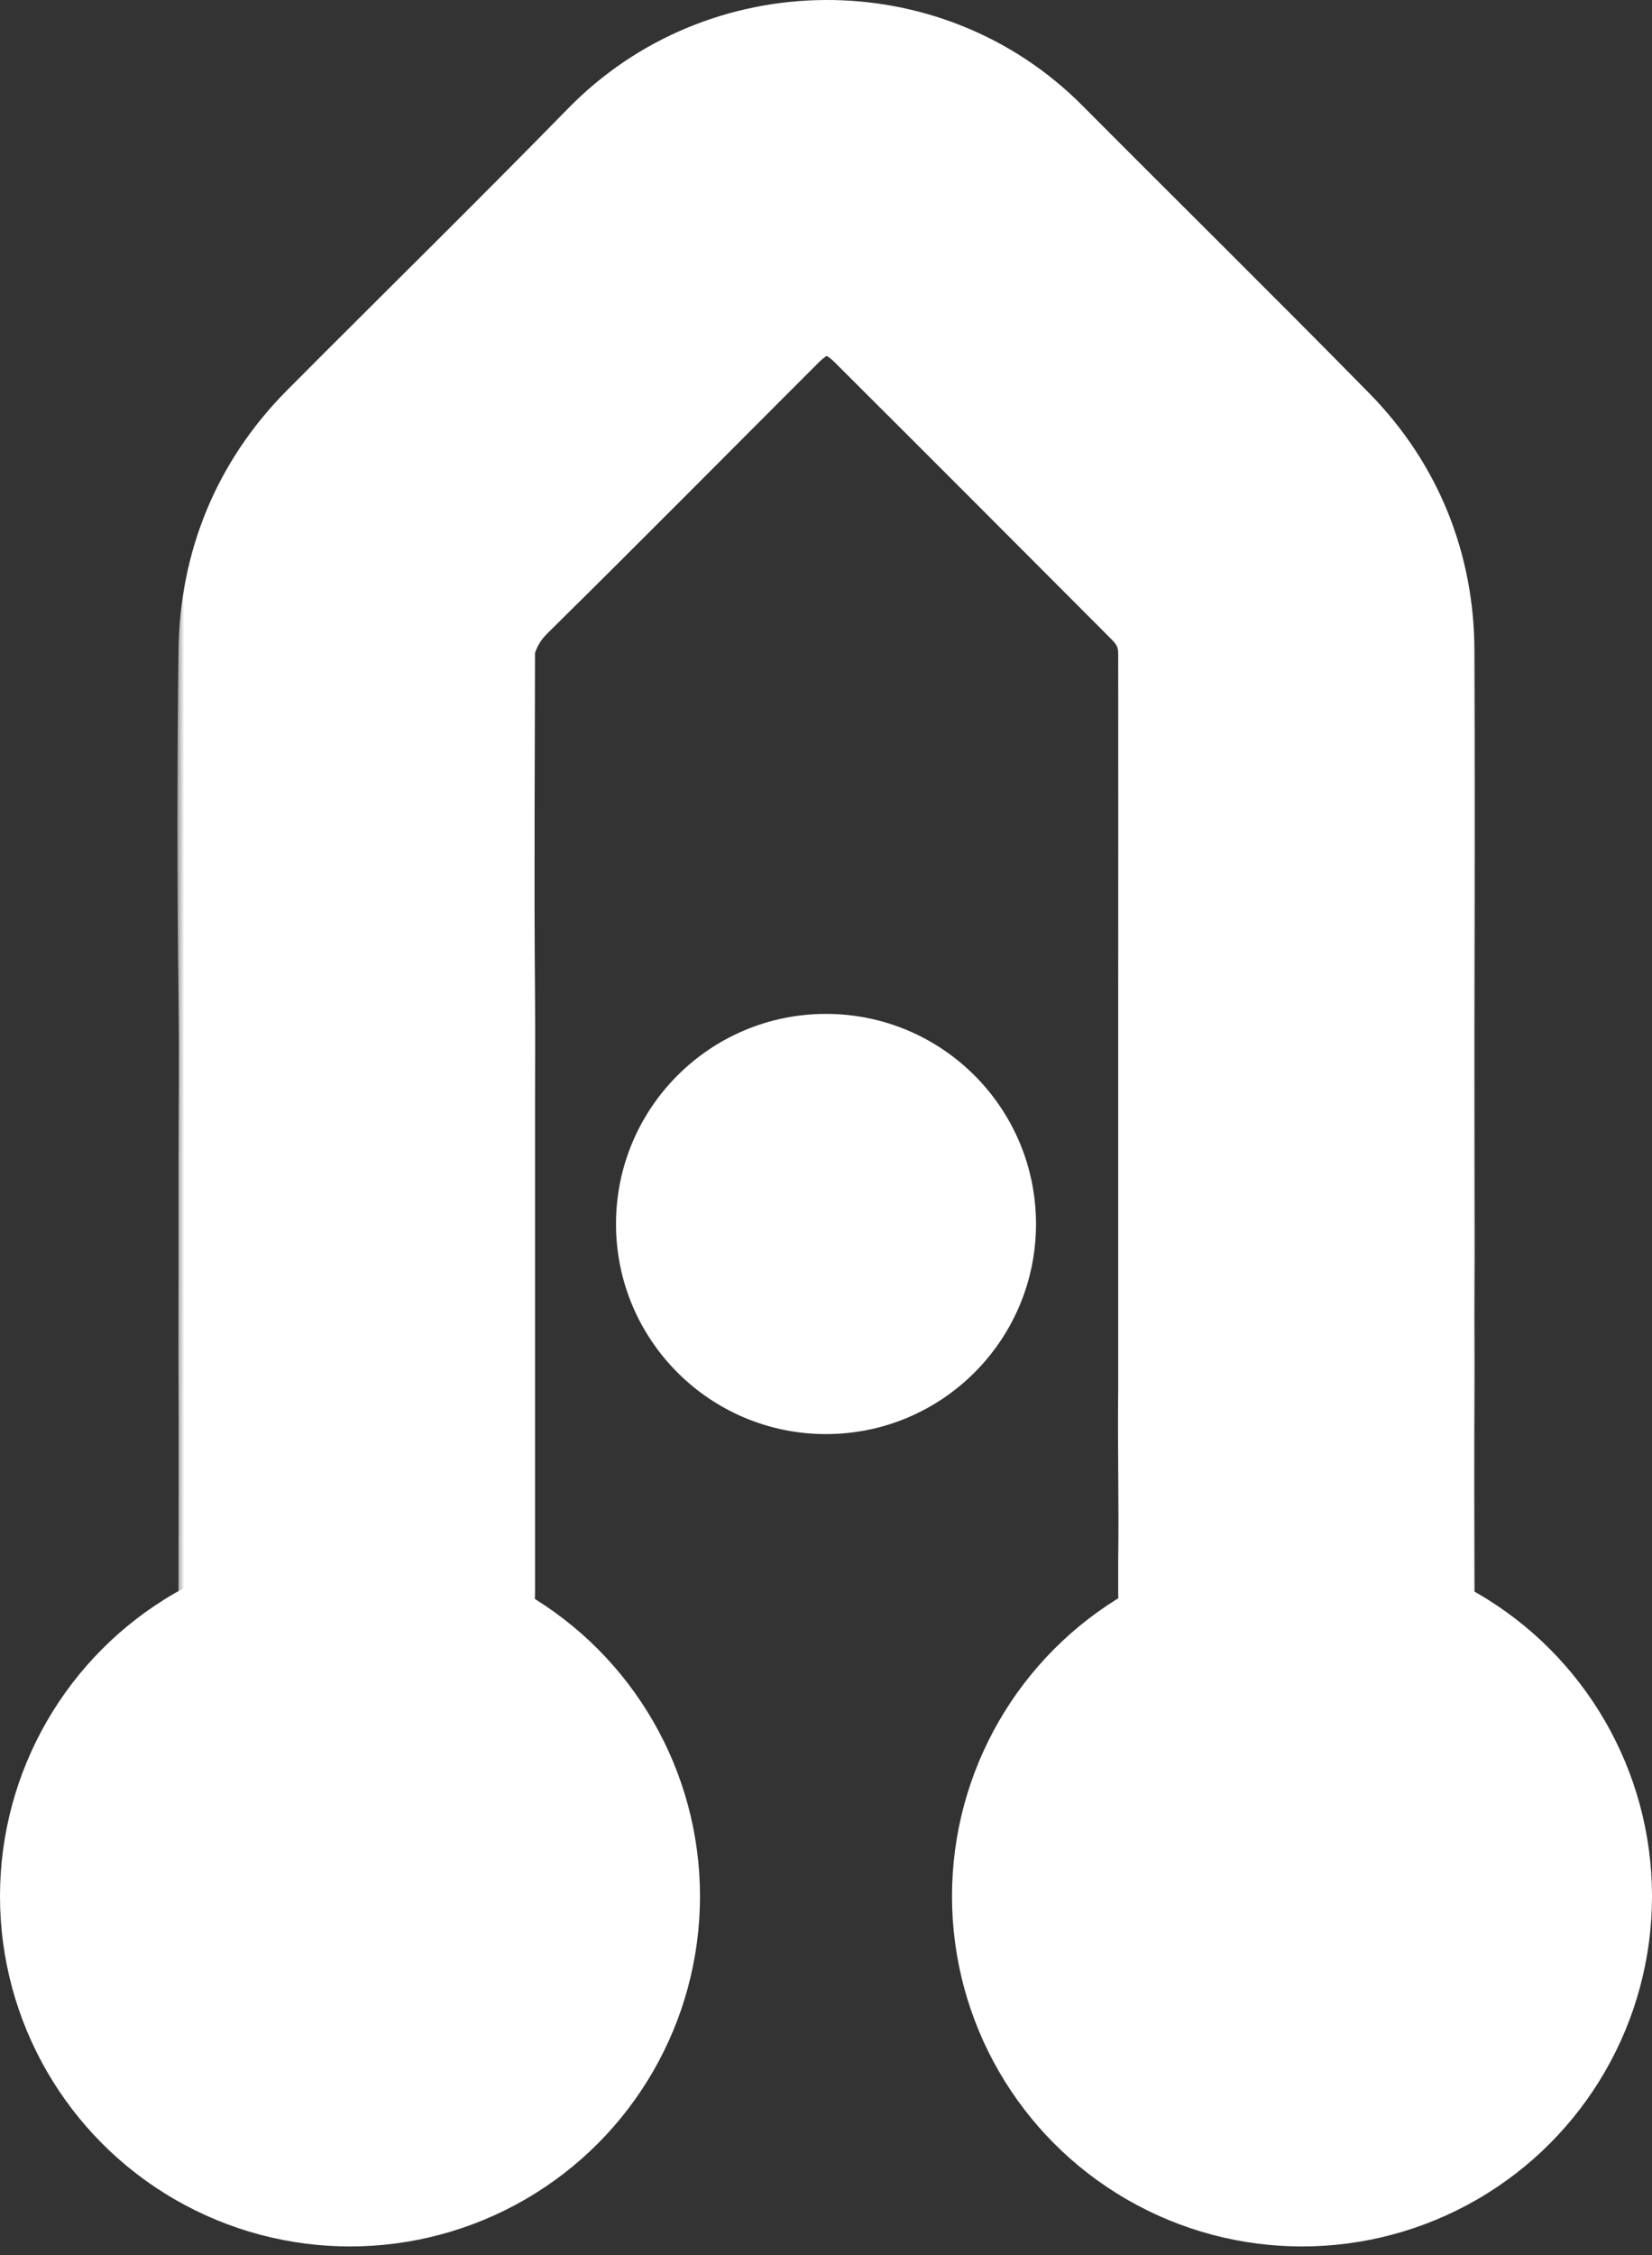 <svg width="118" height="161" viewBox="0 0 118 161" fill="none" xmlns="http://www.w3.org/2000/svg">
<rect x="0" y="0" width="118" height="161" fill="#333333" stroke="none"/>
<mask id="path-1-outside-1_218_11" maskUnits="userSpaceOnUse" x="12.67" y="-0.611" width="93" height="127" fill="black">
<rect fill="white" x="12.67" y="-0.611" width="93" height="127"/>
<path d="M29.216 71.255C29.143 62.808 29.205 54.36 29.216 45.912C29.205 45.804 29.194 45.695 29.236 45.398C29.808 42.701 30.971 40.596 32.824 38.771C39.303 32.386 45.702 25.92 52.138 19.491C56.293 15.34 61.782 15.321 65.955 19.477C72.578 26.072 79.18 32.688 85.781 39.306C87.81 41.34 88.869 43.805 88.872 46.692C88.878 54.74 88.877 62.788 88.872 70.837C88.87 73.723 88.872 75.389 88.872 77.889V87.889V99.206C88.82 103.354 88.931 107.241 88.872 111.389V113.661C88.872 115.72 90.541 117.389 92.6 117.389C94.659 117.389 96.329 115.72 96.329 113.661V113.227C96.312 108.978 96.3 103.455 96.329 99.206C96.348 96.327 96.305 94.97 96.329 91.825C96.352 88.68 96.329 87.825 96.329 83.325C96.329 78.227 96.315 75.7 96.329 70.833C96.35 62.735 96.362 54.637 96.324 46.539C96.302 41.842 94.655 37.714 91.376 34.377C84.616 27.496 77.74 20.728 70.937 13.889C64.38 7.297 53.509 7.399 47.027 14.023C40.386 20.81 33.605 27.461 26.905 34.191C23.503 37.608 21.804 41.813 21.746 46.583C21.647 54.73 21.642 62.88 21.748 71.027C21.811 75.797 21.748 80.172 21.748 83.325L21.748 90.326C21.748 93.889 21.73 96.281 21.748 99.206C21.774 103.305 21.748 107.389 21.748 111.501V113.655C21.748 115.717 23.42 117.389 25.482 117.389C27.544 117.389 29.216 115.718 29.216 113.655V113.227L29.216 98.389L29.216 87.825V78.889C29.216 76.389 29.239 73.877 29.216 71.255Z"/>
</mask>
<path d="M29.216 71.255C29.143 62.808 29.205 54.36 29.216 45.912C29.205 45.804 29.194 45.695 29.236 45.398C29.808 42.701 30.971 40.596 32.824 38.771C39.303 32.386 45.702 25.92 52.138 19.491C56.293 15.34 61.782 15.321 65.955 19.477C72.578 26.072 79.18 32.688 85.781 39.306C87.81 41.34 88.869 43.805 88.872 46.692C88.878 54.74 88.877 62.788 88.872 70.837C88.87 73.723 88.872 75.389 88.872 77.889V87.889V99.206C88.82 103.354 88.931 107.241 88.872 111.389V113.661C88.872 115.72 90.541 117.389 92.6 117.389C94.659 117.389 96.329 115.72 96.329 113.661V113.227C96.312 108.978 96.3 103.455 96.329 99.206C96.348 96.327 96.305 94.97 96.329 91.825C96.352 88.68 96.329 87.825 96.329 83.325C96.329 78.227 96.315 75.7 96.329 70.833C96.35 62.735 96.362 54.637 96.324 46.539C96.302 41.842 94.655 37.714 91.376 34.377C84.616 27.496 77.74 20.728 70.937 13.889C64.38 7.297 53.509 7.399 47.027 14.023C40.386 20.81 33.605 27.461 26.905 34.191C23.503 37.608 21.804 41.813 21.746 46.583C21.647 54.73 21.642 62.88 21.748 71.027C21.811 75.797 21.748 80.172 21.748 83.325L21.748 90.326C21.748 93.889 21.73 96.281 21.748 99.206C21.774 103.305 21.748 107.389 21.748 111.501V113.655C21.748 115.717 23.42 117.389 25.482 117.389C27.544 117.389 29.216 115.718 29.216 113.655V113.227L29.216 98.389L29.216 87.825V78.889C29.216 76.389 29.239 73.877 29.216 71.255Z" fill="white"/>
<path d="M29.216 45.912L38.216 45.923L38.216 45.468L38.171 45.016L29.216 45.912ZM29.216 71.255L38.216 71.177L38.216 71.177L29.216 71.255ZM21.748 99.206L12.749 99.262L12.749 99.262L21.748 99.206ZM21.748 71.027L30.748 70.909L30.748 70.909L21.748 71.027ZM21.746 46.583L30.745 46.692L30.745 46.692L21.746 46.583ZM26.905 34.191L20.526 27.841L20.526 27.841L26.905 34.191ZM47.027 14.023L40.595 7.728L40.595 7.728L47.027 14.023ZM70.937 13.889L77.318 7.542L77.318 7.542L70.937 13.889ZM91.376 34.377L97.796 28.069L97.796 28.069L91.376 34.377ZM96.324 46.539L87.324 46.581L87.324 46.581L96.324 46.539ZM96.329 70.833L105.328 70.858L105.328 70.858L96.329 70.833ZM96.329 99.206L105.328 99.266L105.328 99.266L96.329 99.206ZM96.329 113.227H105.329V113.21L105.328 113.194L96.329 113.227ZM88.872 111.389L79.873 111.262L79.872 111.326V111.389H88.872ZM88.872 99.206L97.871 99.32L97.872 99.263V99.206H88.872ZM88.872 70.837L97.872 70.842L97.872 70.842L88.872 70.837ZM88.872 46.692L97.872 46.685L97.872 46.685L88.872 46.692ZM85.781 39.306L92.153 32.95L92.153 32.95L85.781 39.306ZM65.955 19.477L59.605 25.854L59.605 25.854L65.955 19.477ZM52.138 19.491L45.777 13.124L45.777 13.124L52.138 19.491ZM32.824 38.771L26.506 32.361L26.506 32.361L32.824 38.771ZM29.236 45.398L20.432 43.534L20.369 43.828L20.326 44.127L29.236 45.398ZM20.216 45.901C20.206 54.274 20.143 62.827 20.216 71.333L38.216 71.177C38.143 62.789 38.205 54.446 38.216 45.923L20.216 45.901ZM20.216 71.333C20.239 73.91 20.216 76.277 20.216 78.889H38.216C38.216 76.502 38.239 73.844 38.216 71.177L20.216 71.333ZM20.216 78.889L20.216 87.825H38.216L38.216 78.889H20.216ZM20.216 87.825V98.389H38.216V87.825H20.216ZM20.216 98.389L20.216 113.227H38.216V98.389H20.216ZM30.748 113.655V111.501H12.748L12.748 113.655H30.748ZM30.748 111.501C30.748 107.469 30.774 103.281 30.748 99.15L12.749 99.262C12.774 103.328 12.748 107.31 12.748 111.501H30.748ZM30.748 99.15C30.73 96.257 30.748 93.971 30.748 90.326H12.748C12.748 93.808 12.73 96.304 12.749 99.262L30.748 99.15ZM30.748 90.326V83.325H12.748V90.326H30.748ZM30.748 83.325C30.748 80.353 30.811 75.745 30.748 70.909L12.749 71.145C12.811 75.849 12.748 79.99 12.748 83.325H30.748ZM30.748 70.909C30.642 62.845 30.648 54.771 30.745 46.692L12.747 46.474C12.647 54.689 12.641 62.915 12.749 71.145L30.748 70.909ZM30.745 46.692C30.776 44.189 31.586 42.245 33.283 40.54L20.526 27.841C15.419 32.972 12.832 39.438 12.747 46.474L30.745 46.692ZM33.283 40.54C39.867 33.926 46.797 27.127 53.46 20.318L40.595 7.728C33.974 14.493 27.342 20.995 20.526 27.841L33.283 40.54ZM53.46 20.318C56.464 17.248 61.571 17.235 64.556 20.236L77.318 7.542C67.19 -2.64 50.554 -2.449 40.595 7.728L53.46 20.318ZM64.556 20.236C71.468 27.184 78.203 33.811 84.956 40.684L97.796 28.069C91.028 21.181 84.013 14.272 77.318 7.542L64.556 20.236ZM84.956 40.684C86.538 42.295 87.313 44.152 87.324 46.581L105.324 46.497C105.292 39.532 102.771 33.133 97.796 28.069L84.956 40.684ZM87.324 46.581C87.362 54.645 87.35 62.717 87.329 70.809L105.328 70.858C105.35 62.754 105.362 54.629 105.324 46.497L87.324 46.581ZM87.329 70.809C87.315 75.688 87.329 78.267 87.329 83.325H105.329C105.329 78.186 105.315 75.711 105.328 70.858L87.329 70.809ZM87.329 83.325C87.329 87.942 87.352 88.647 87.329 91.757L105.328 91.893C105.352 88.713 105.329 87.708 105.329 83.325H87.329ZM87.329 91.757C87.316 93.387 87.321 94.557 87.327 95.66C87.332 96.754 87.338 97.765 87.329 99.146L105.328 99.266C105.338 97.768 105.332 96.661 105.327 95.571C105.321 94.49 105.317 93.409 105.328 91.893L87.329 91.757ZM87.329 99.146C87.3 103.446 87.313 109.011 87.329 113.261L105.328 113.194C105.312 108.946 105.301 103.463 105.328 99.266L87.329 99.146ZM97.871 111.516C97.902 109.334 97.888 107.234 97.874 105.235C97.86 103.211 97.847 101.291 97.871 99.32L79.873 99.092C79.845 101.269 79.861 103.367 79.875 105.36C79.889 107.379 79.901 109.296 79.873 111.262L97.871 111.516ZM97.872 99.206V87.889H79.872V99.206H97.872ZM97.872 87.889V77.889L79.872 77.889V87.889H97.872ZM97.872 77.889C97.872 75.38 97.87 73.726 97.872 70.842L79.872 70.831C79.87 73.721 79.872 75.399 79.872 77.889L97.872 77.889ZM97.872 70.842C97.877 62.791 97.878 54.738 97.872 46.685L79.872 46.699C79.878 54.742 79.877 62.786 79.872 70.831L97.872 70.842ZM97.872 46.685C97.868 41.336 95.805 36.611 92.153 32.95L79.409 45.662C79.681 45.934 79.764 46.106 79.792 46.173C79.819 46.236 79.871 46.38 79.872 46.699L97.872 46.685ZM92.153 32.95C85.553 26.333 78.941 19.707 72.306 13.1L59.605 25.854C66.215 32.438 72.808 39.044 79.409 45.662L92.153 32.95ZM72.306 13.1C68.785 9.594 64.163 7.36 59.025 7.369C53.89 7.378 49.281 9.624 45.777 13.124L58.498 25.858C58.838 25.519 59.068 25.4 59.137 25.369C59.197 25.342 59.16 25.369 59.055 25.369C58.95 25.369 58.911 25.342 58.968 25.368C59.035 25.397 59.263 25.514 59.605 25.854L72.306 13.1ZM45.777 13.124C39.291 19.603 32.958 26.002 26.506 32.361L39.141 45.181C45.647 38.769 52.112 32.237 58.498 25.858L45.777 13.124ZM26.506 32.361C23.375 35.446 21.362 39.14 20.432 43.534L38.041 47.263C38.253 46.262 38.567 45.747 39.141 45.181L26.506 32.361ZM20.326 44.127C20.173 45.205 20.184 46.044 20.26 46.809L38.171 45.016C38.167 44.974 38.181 45.105 38.191 45.265C38.202 45.45 38.208 45.652 38.205 45.867C38.199 46.278 38.16 46.572 38.146 46.67L20.326 44.127ZM38.216 113.655V113.227H20.216V113.655H38.216ZM79.872 111.389V113.661H97.872V111.389H79.872ZM105.329 113.661V113.227H87.329V113.661H105.329ZM79.872 113.661C79.872 120.691 85.571 126.389 92.6 126.389V108.389C95.512 108.389 97.872 110.75 97.872 113.661H79.872ZM25.482 126.389C32.515 126.389 38.216 120.688 38.216 113.655H20.216C20.216 110.747 22.574 108.389 25.482 108.389V126.389ZM92.6 126.389C99.63 126.389 105.329 120.691 105.329 113.661H87.329C87.329 110.75 89.689 108.389 92.6 108.389V126.389ZM12.748 113.655C12.748 120.688 18.449 126.389 25.482 126.389V108.389C28.391 108.389 30.748 110.747 30.748 113.655H12.748Z" fill="white" mask="url(#path-1-outside-1_218_11)"/>
<circle cx="25" cy="135.389" r="25" fill="white"/>
<circle cx="93" cy="135.389" r="25" fill="white"/>
<circle cx="59" cy="87.389" r="15" fill="white"/>
</svg>
